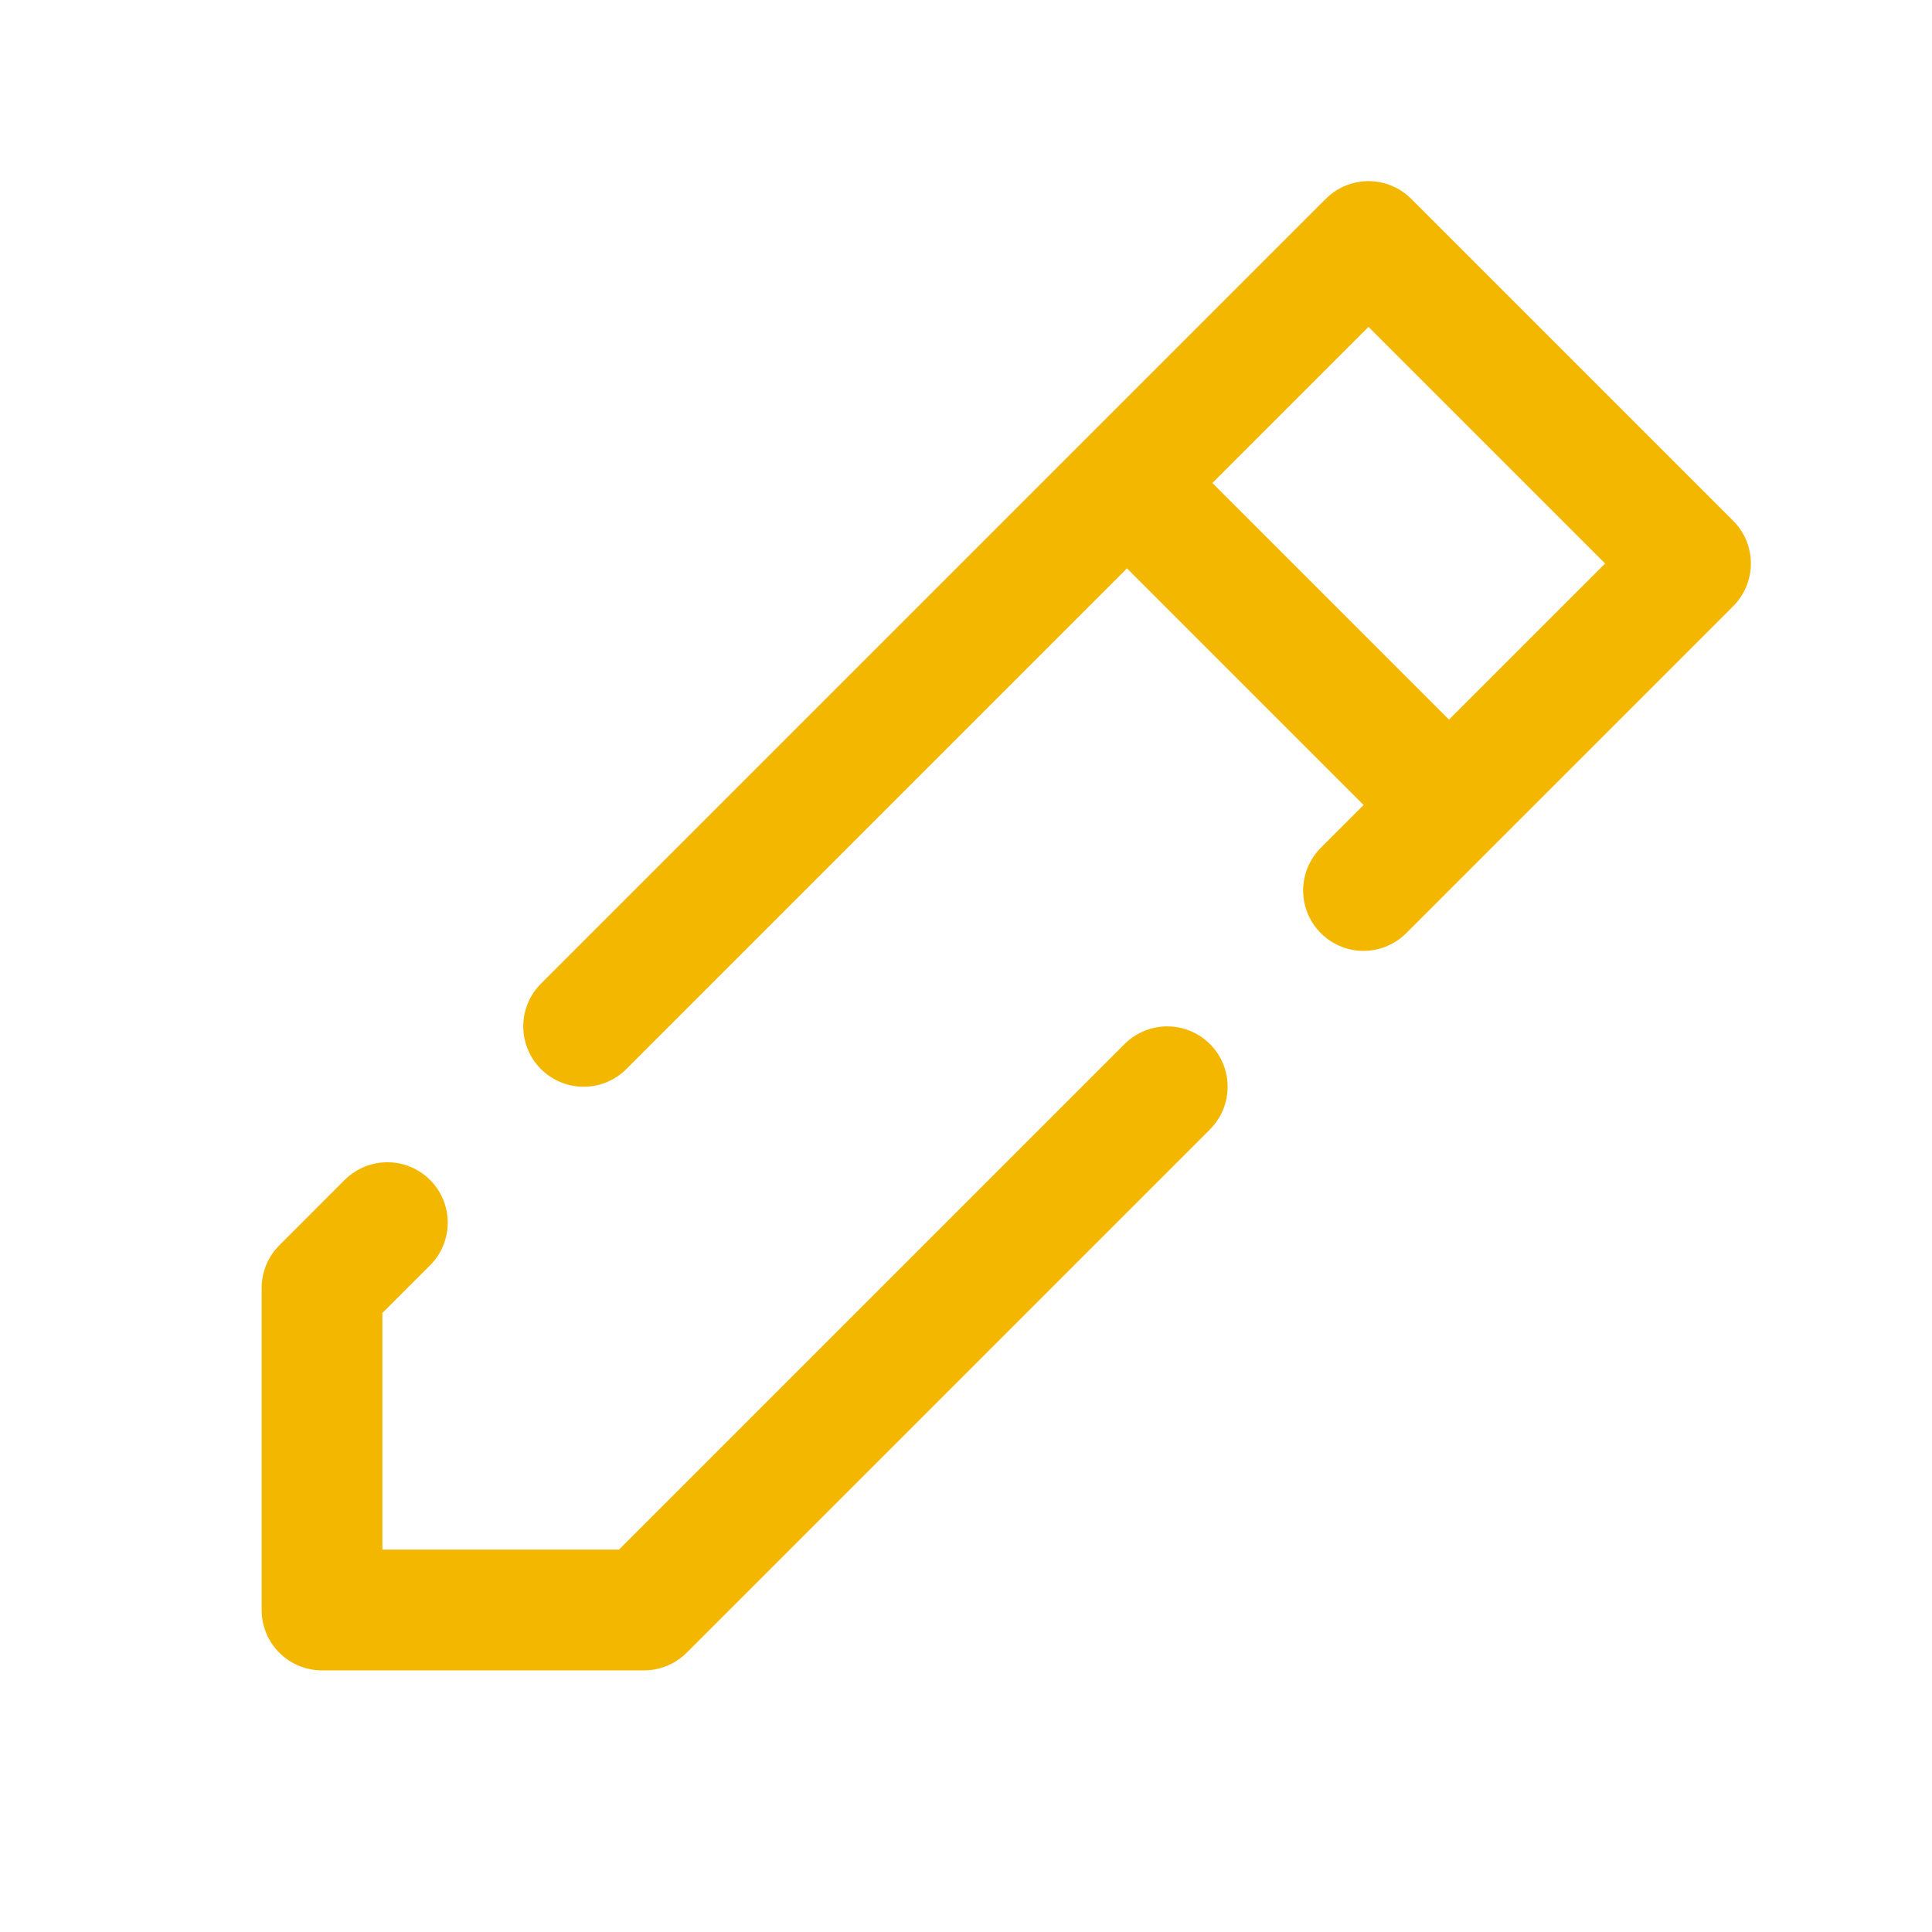<svg width="24px" height="24px" viewBox="0 0 24 24" fill="none" xmlns="http://www.w3.org/2000/svg">
<path d="M14 6L18 10M7.25 12.75L10.5 9.5L17 3L21 7L17.75 10.25L16.938 11.062M4.812 15.188L4 16V20H8L11.25 16.75L14.5 13.5" stroke="#f4b700" stroke-width="1.5" stroke-linecap="round" stroke-linejoin="round"/>
</svg>

